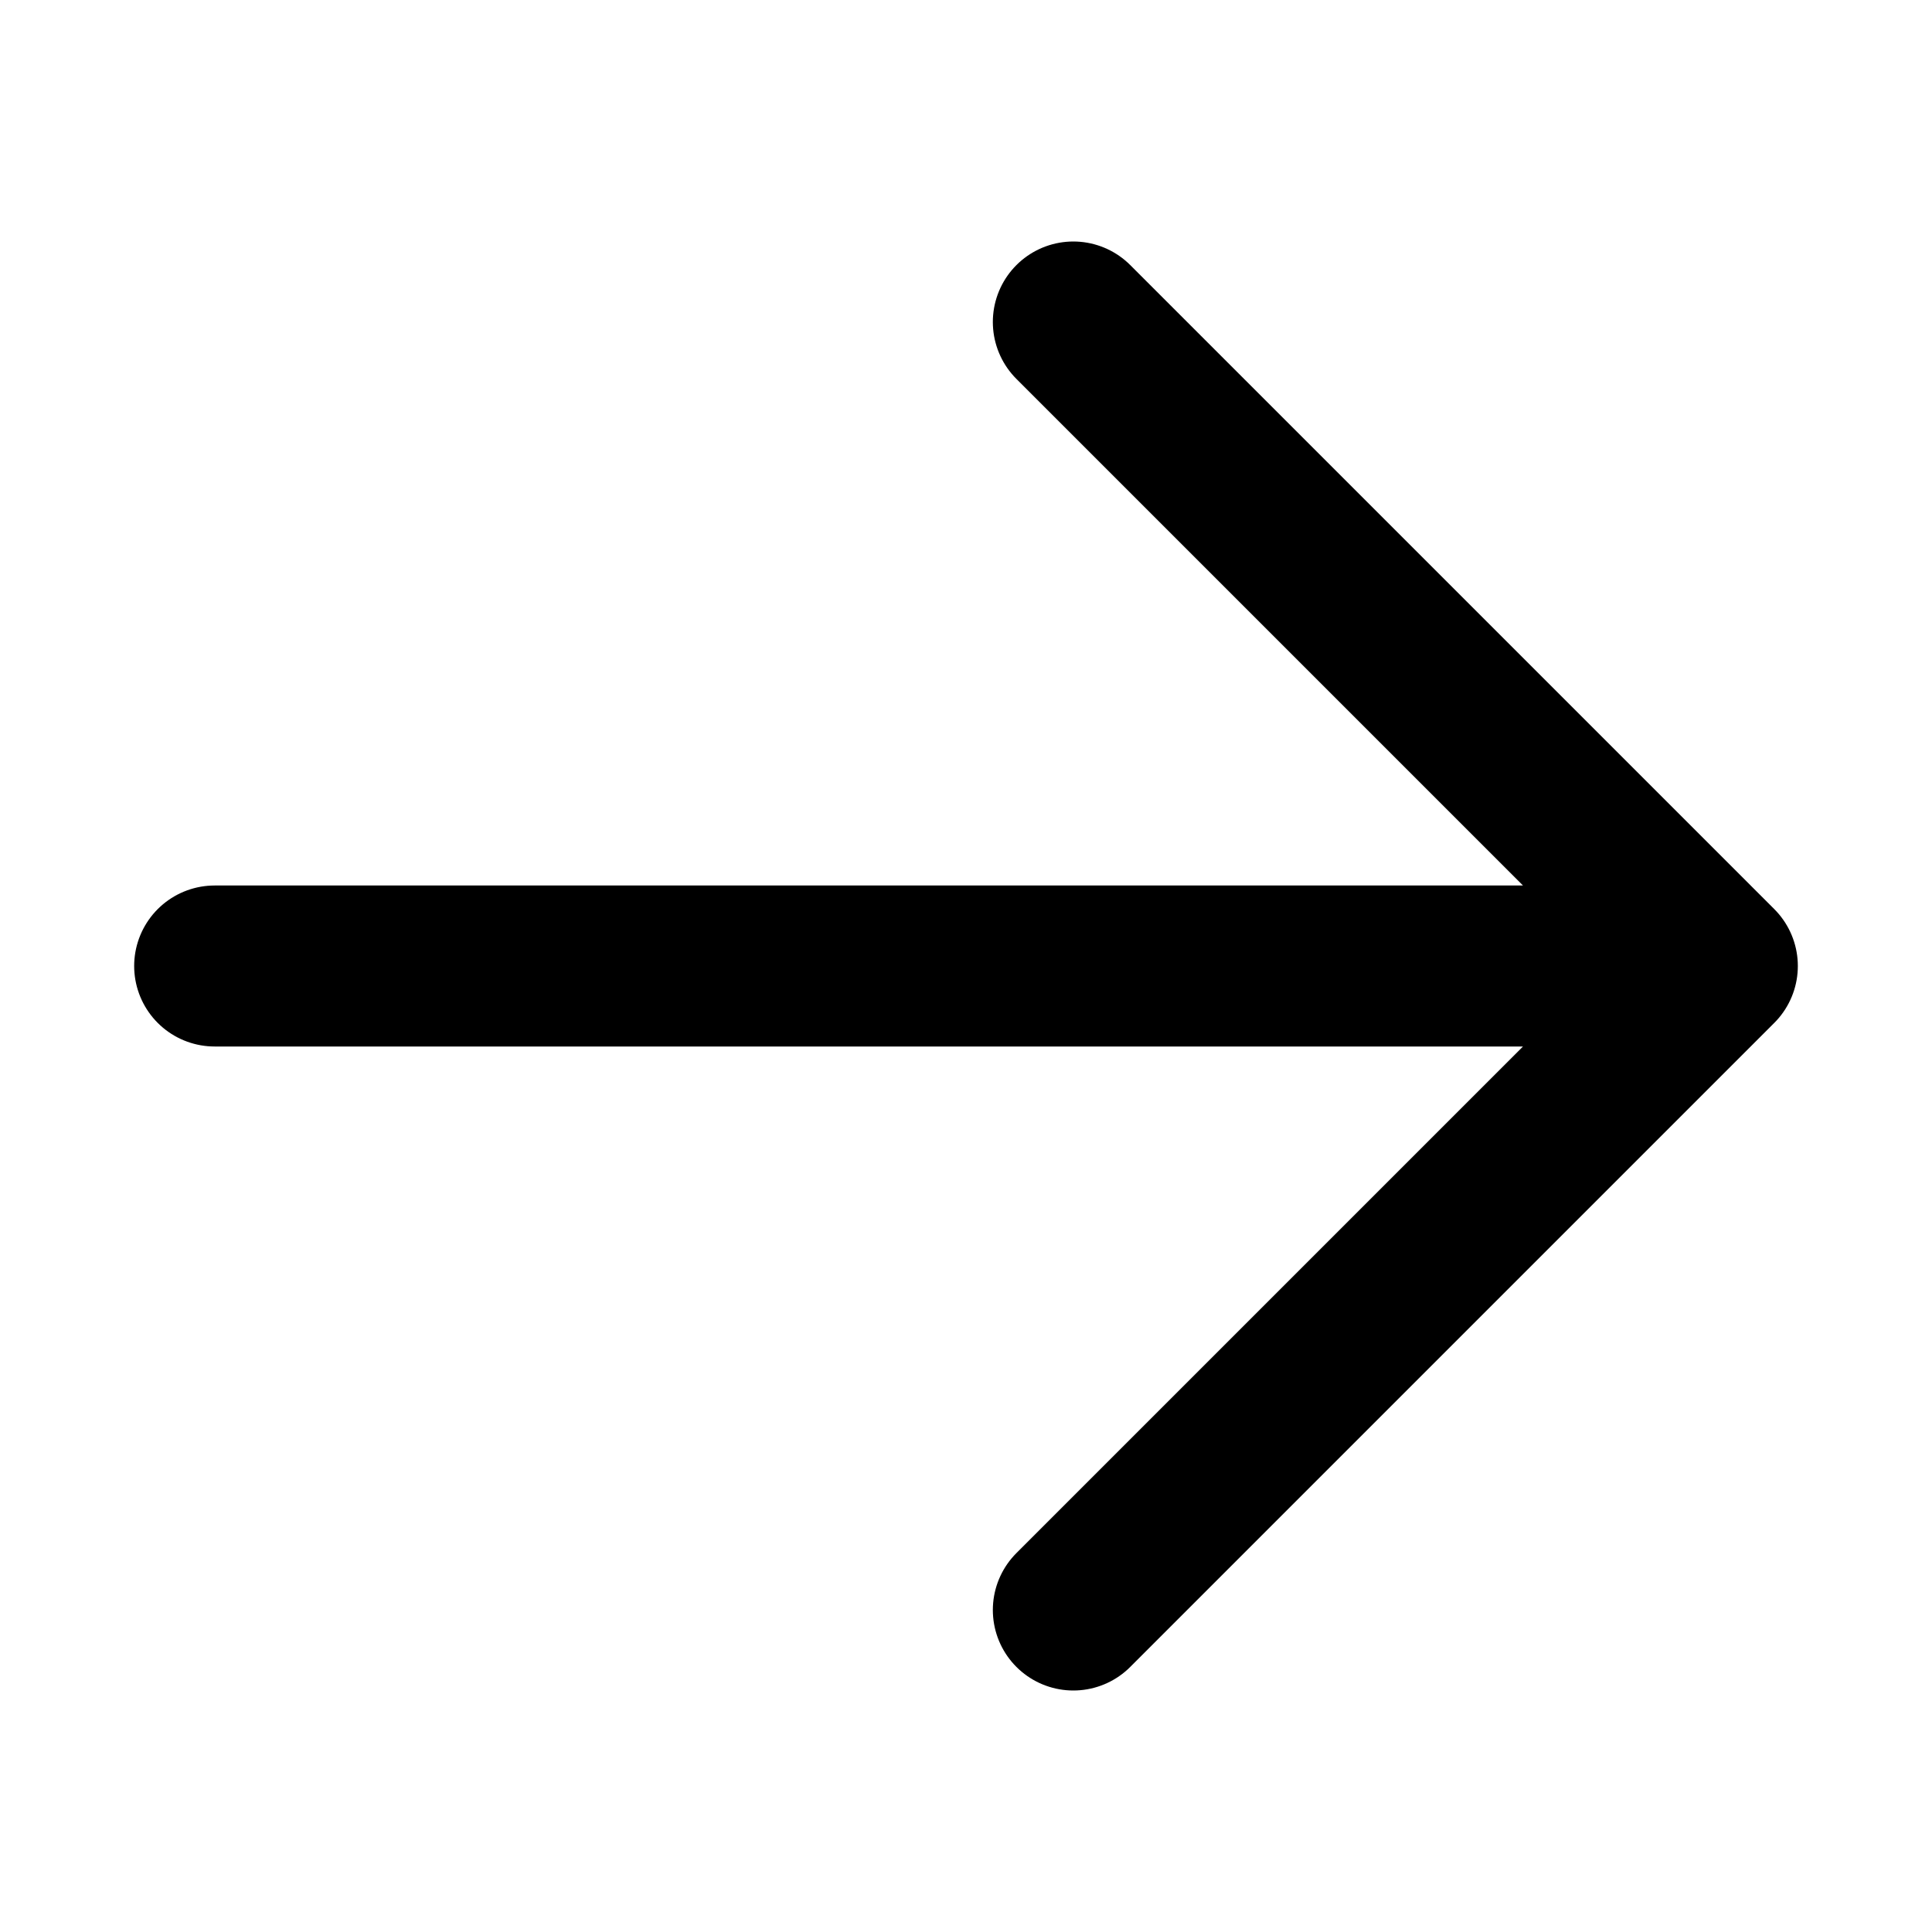 <svg width="18" height="18" viewBox="0 0 18 18" fill="none" xmlns="http://www.w3.org/2000/svg">
<path d="M16 9L10 15M16 9L10 3M16 9H2" stroke="black" stroke-width="1.5" stroke-linecap="round" stroke-linejoin="round"/>
</svg>
